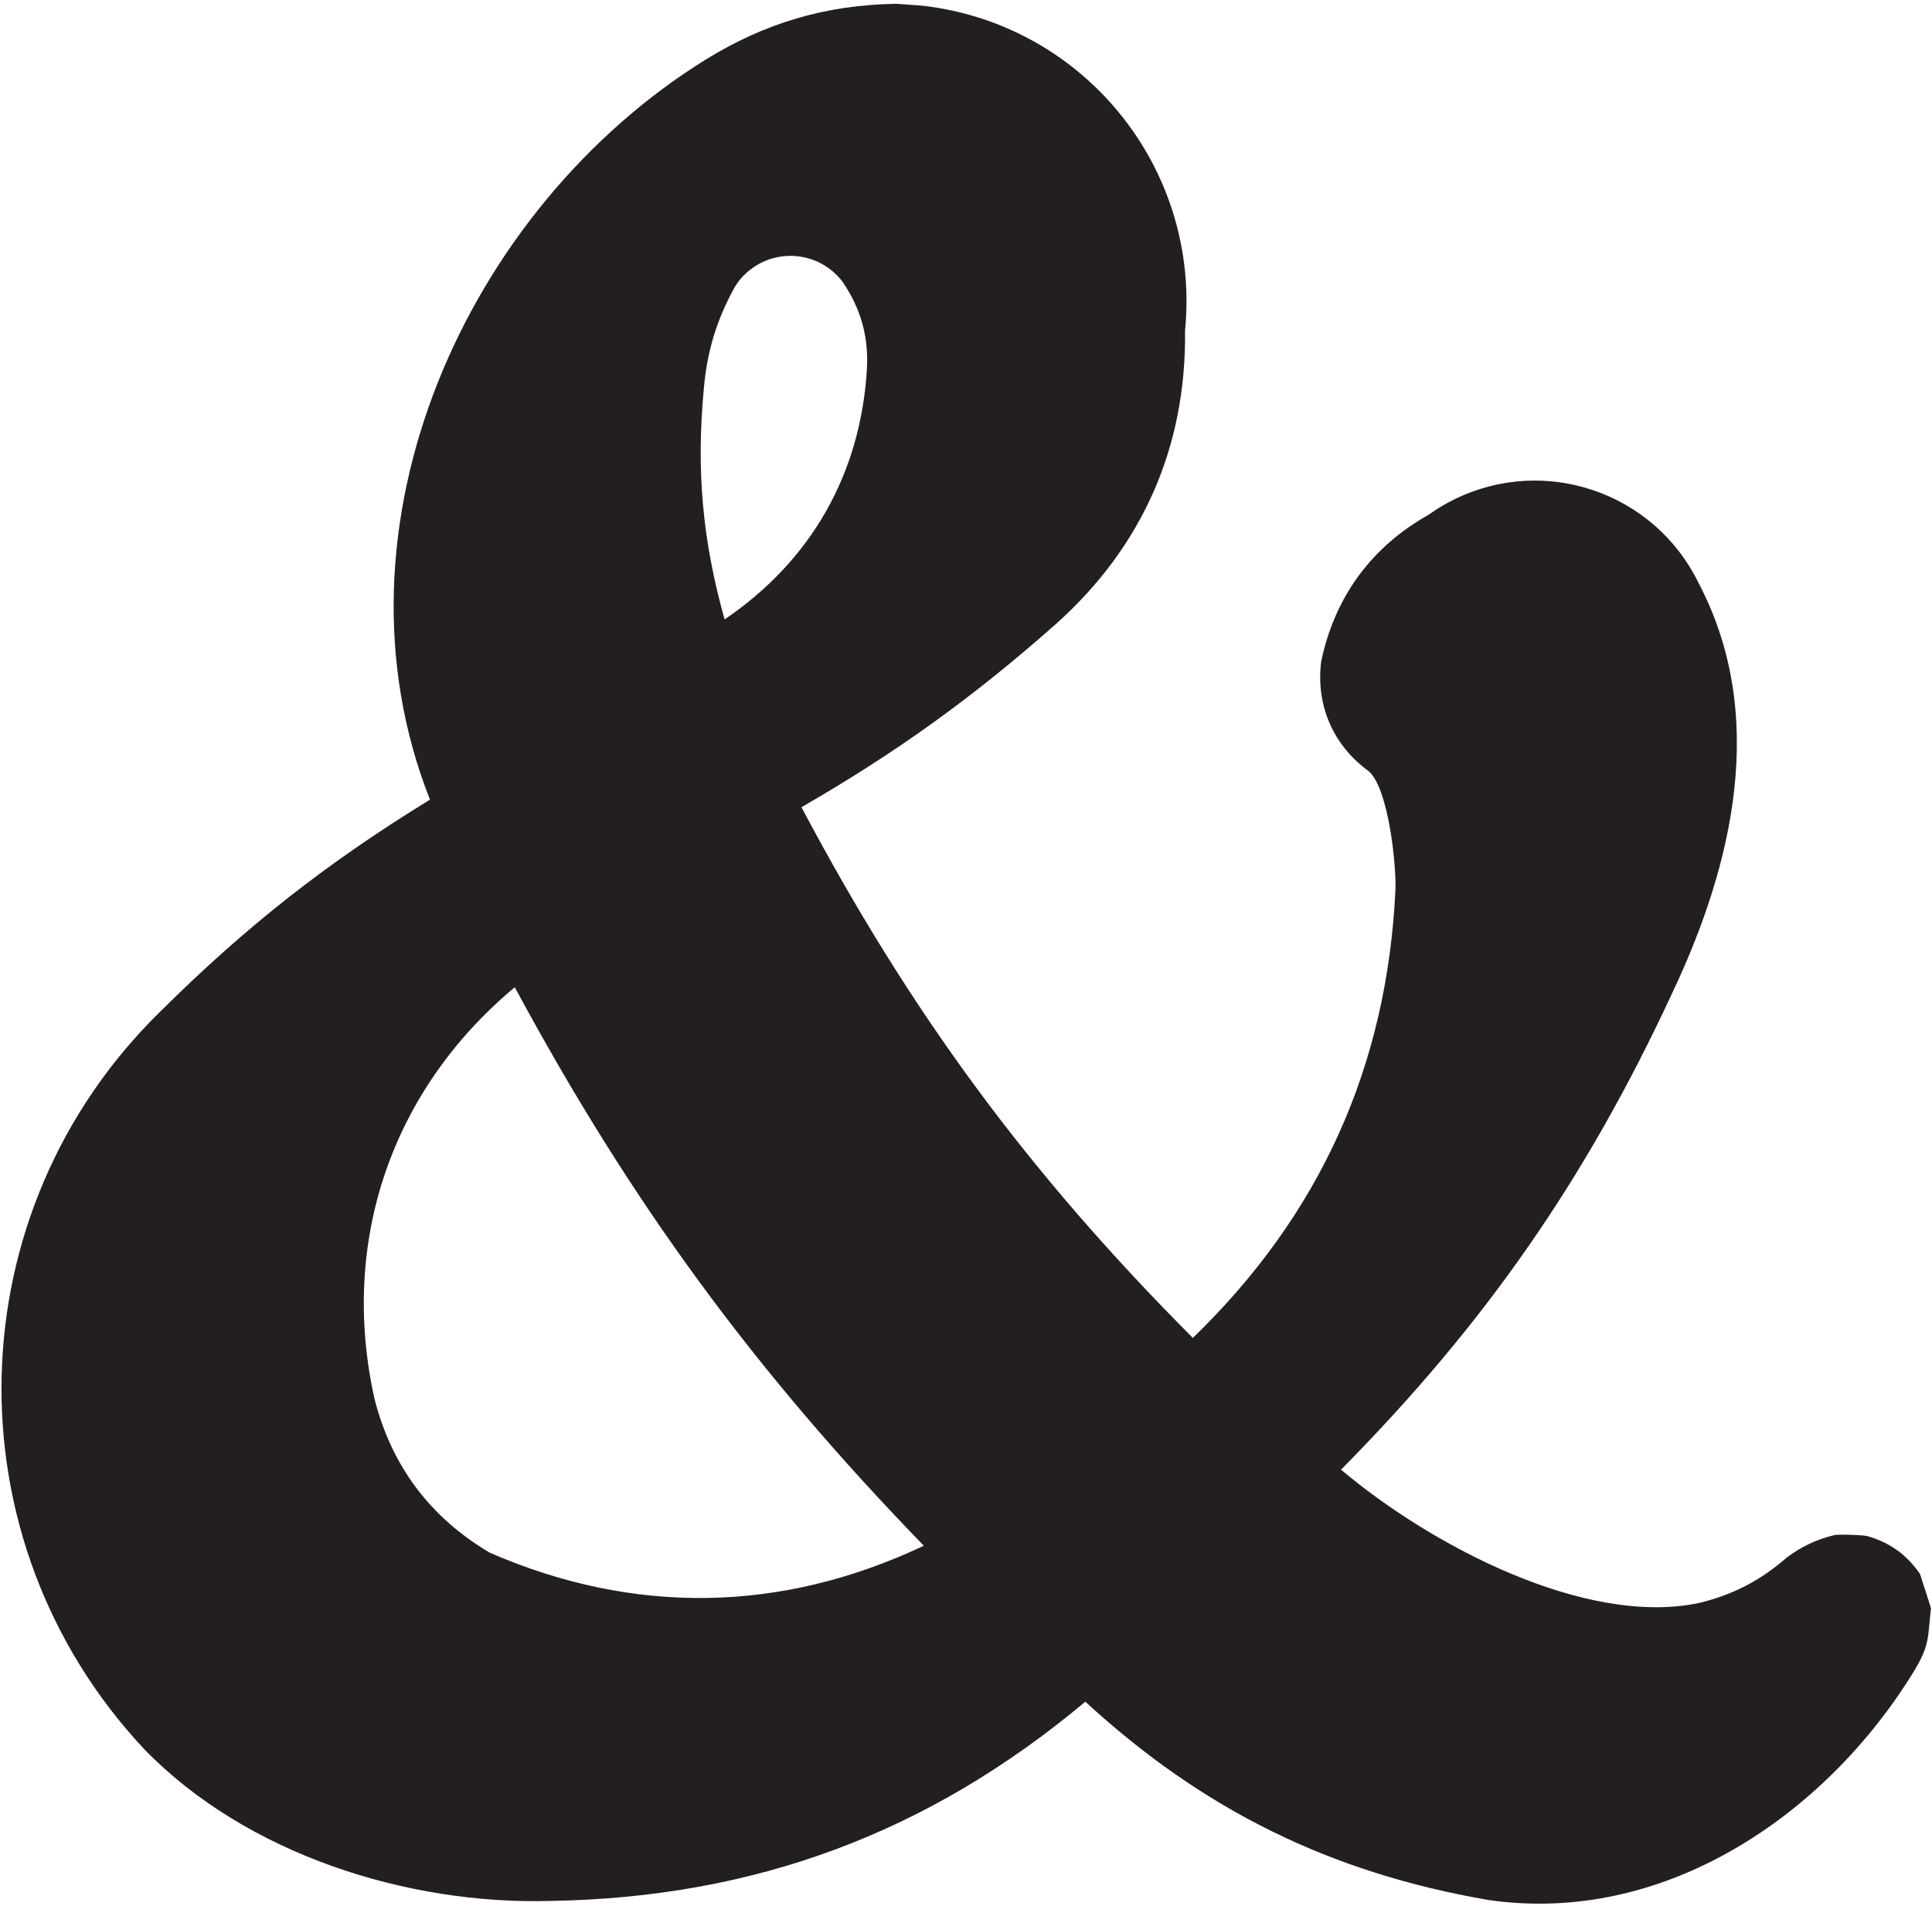 <?xml version="1.0" encoding="UTF-8"?>
<svg xmlns="http://www.w3.org/2000/svg" xmlns:xlink="http://www.w3.org/1999/xlink" width="375pt" height="370pt" viewBox="0 0 375 370" version="1.1">
<g id="surface1">
<path style=" stroke:none;fill-rule:nonzero;fill:rgb(13.73%,12.16%,12.549%);fill-opacity:1;" d="M 372.672 305.59 C 370.117 301.859 366.789 299.465 362.438 298.23 C 361.652 298.035 357.441 297.848 356.094 298.027 C 352.547 298.891 349.691 300.242 346.77 302.43 C 341.641 306.895 336.359 309.625 329.746 311.227 C 307.715 315.836 277.793 300.09 260.289 285.332 C 288.266 257.055 307.785 228.969 324.535 192.891 C 336.496 167.652 343.148 138.68 329.633 113.074 C 321.023 95.551 299.844 88.324 282.32 96.934 C 280.496 97.828 279.02 98.715 277.363 99.895 C 266.184 106.176 259.07 115.871 256.441 128.426 C 255.375 136.961 258.777 144.77 265.758 149.797 C 269.477 153.234 271.035 167.656 270.855 172.77 C 269.215 207.102 256.219 235.844 231.535 259.758 C 199.648 227.758 176.707 196.641 155.566 156.719 C 174.121 146.012 188.891 135.375 204.926 121.176 C 221.762 106.137 230.297 86.754 230.016 64.18 C 233.102 32.719 210.422 4.668 179.012 1.102 L 173.934 0.734 C 160.258 0.988 148.688 4.375 137.027 11.531 C 90.555 40.344 62.504 102.25 83.461 155.254 C 63.5 167.488 47.828 179.801 31.211 196.293 C -8.746 235.297 -10.16 298.895 28.027 339.637 C 47.863 360.047 79.105 369.859 106.887 369.066 C 146.578 368.406 180.219 355.867 210.664 330.387 C 233.516 351.41 258.223 363.578 288.82 368.871 C 322.875 373.855 354.141 352.574 371.281 324.824 C 374.609 319.434 374.133 318.141 374.805 312.215 Z M 136.594 75.688 C 137.199 68.383 139.023 62.297 142.535 55.867 C 143.41 54.395 144.398 53.293 145.762 52.258 C 151.344 48.023 159.301 49.117 163.531 54.699 C 167.121 59.945 168.645 65.465 168.258 71.809 C 167.004 92.07 157.441 108.852 140.645 120.262 C 136.367 105.027 135.133 91.445 136.594 75.688 Z M 95.09 301.473 C 83.516 294.629 76.055 284.695 72.711 271.676 C 65.891 241.176 75.922 211.688 99.918 191.672 C 122.398 233.402 146.32 266.07 179.312 300.105 C 151.715 313.16 123.094 313.625 95.09 301.473 "/>
</g>
</svg>
